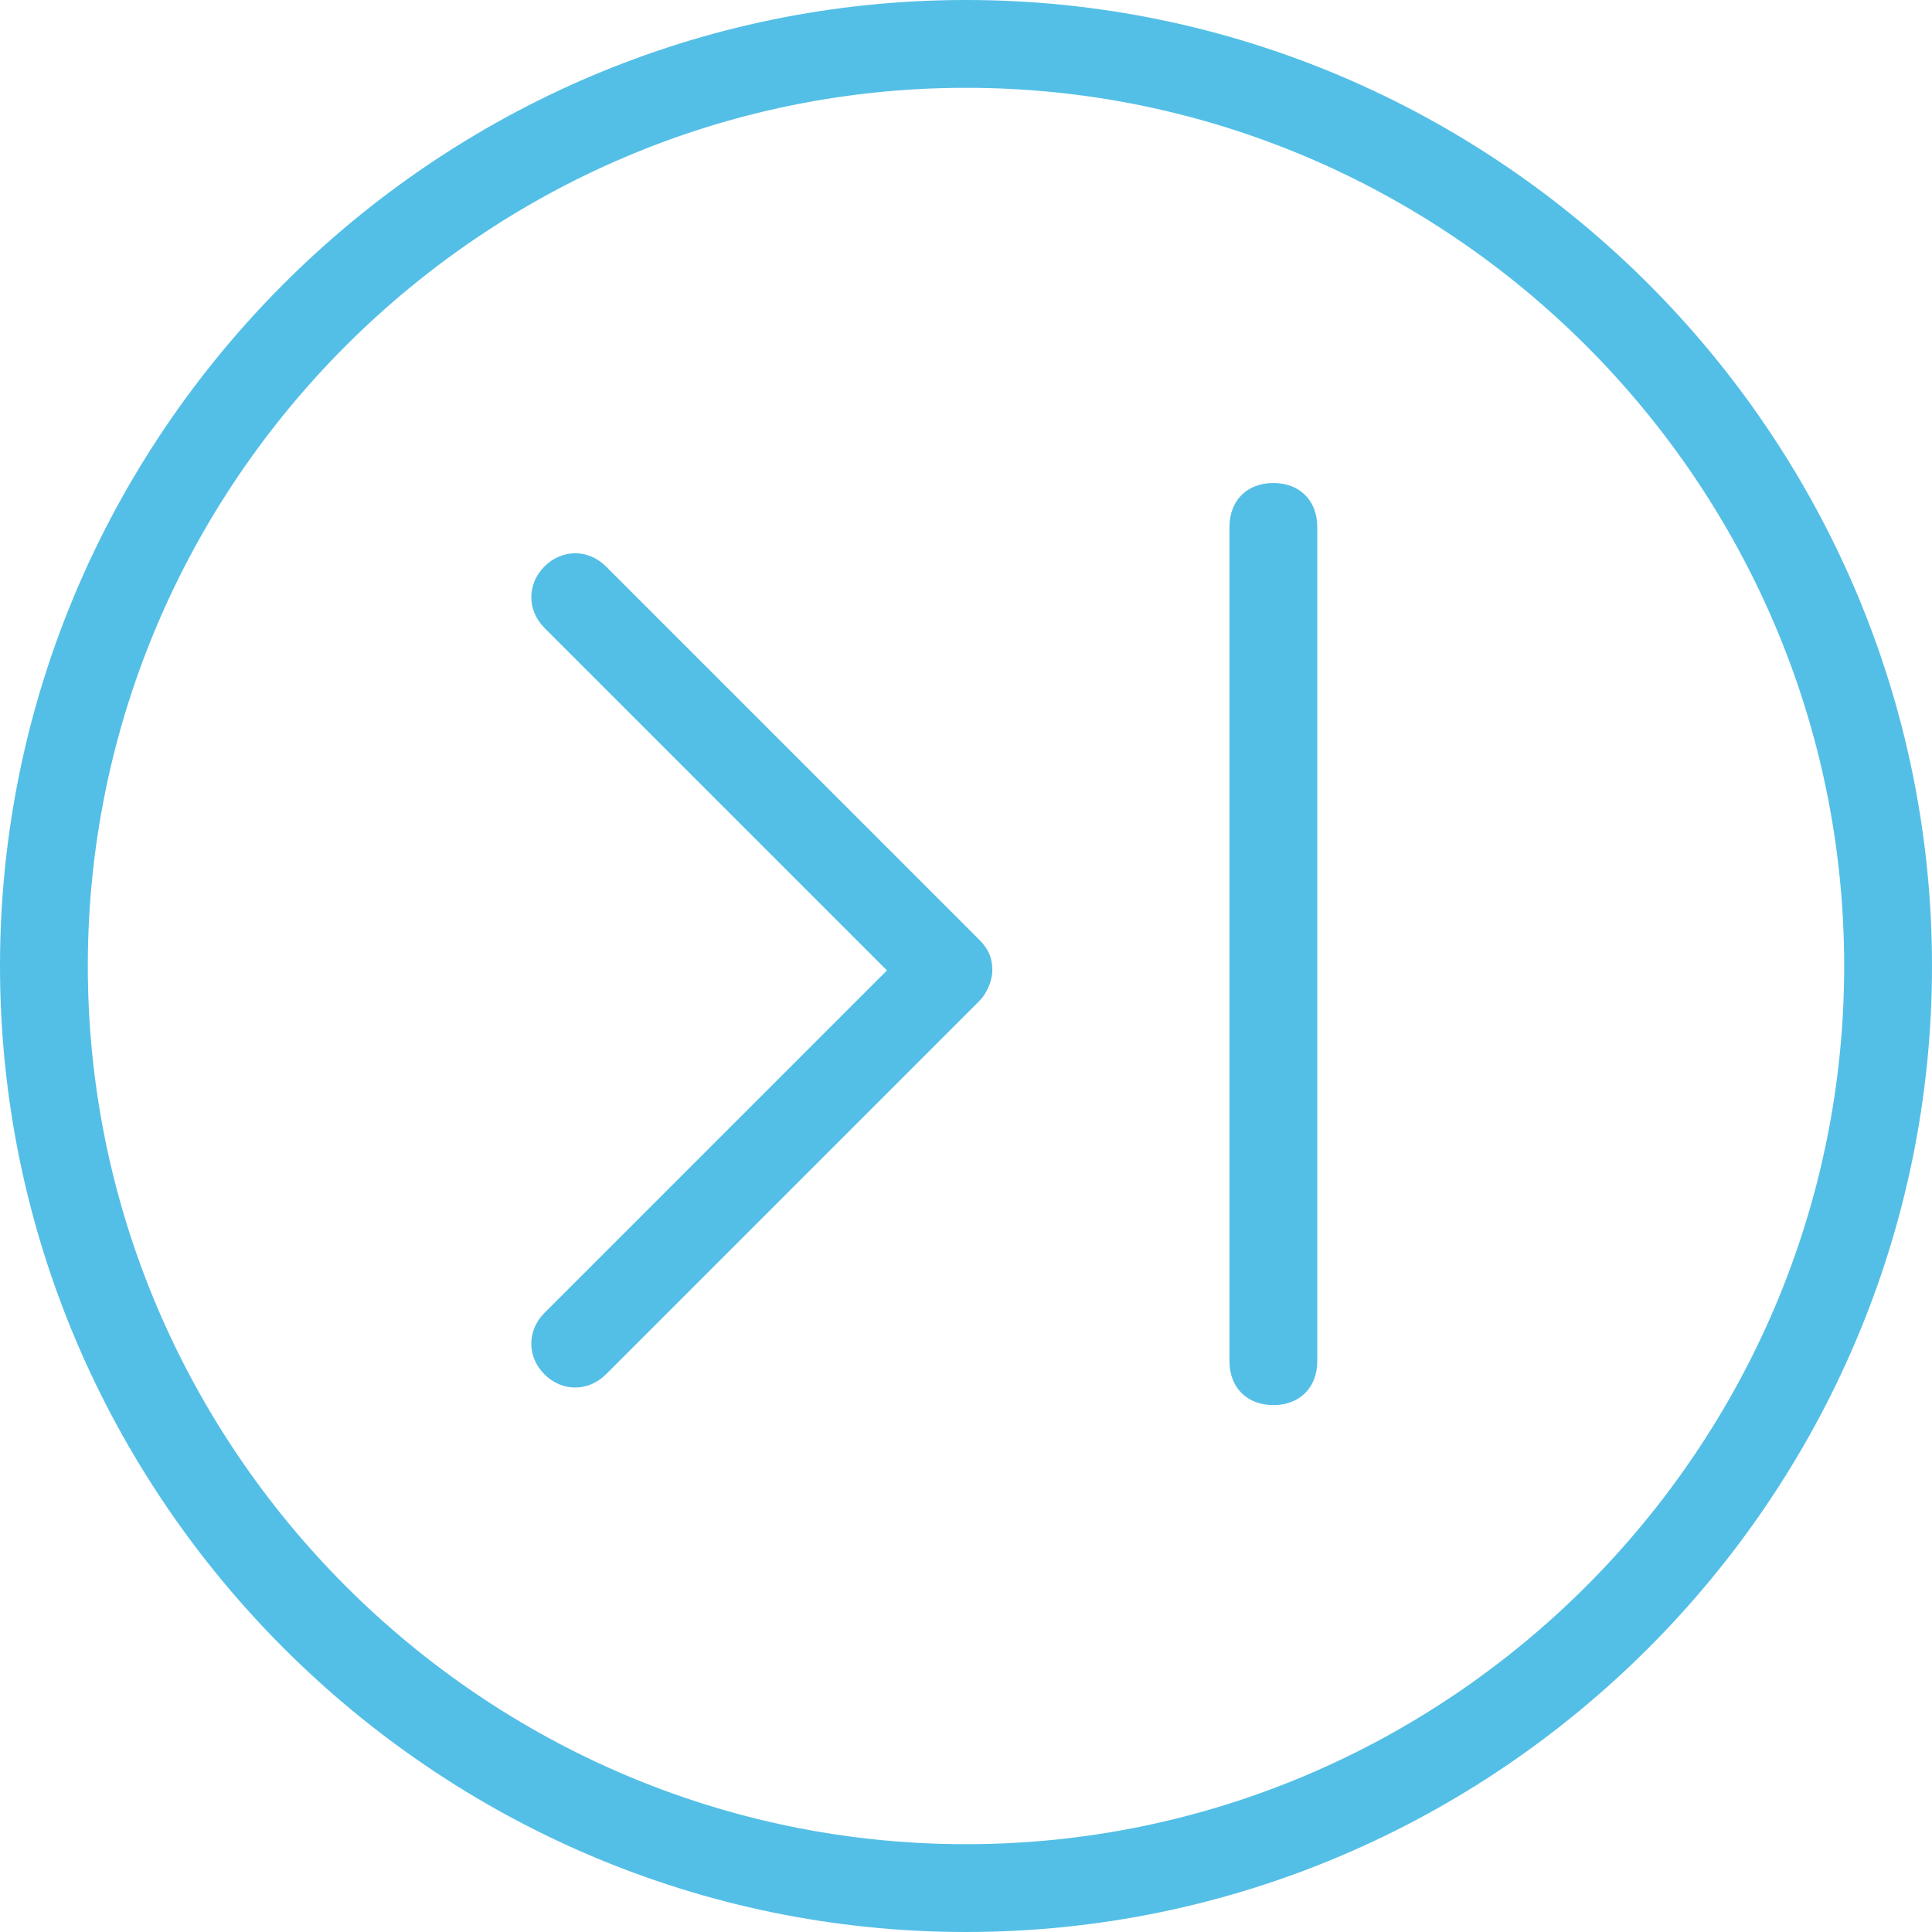 <?xml version="1.0" standalone="no"?><!DOCTYPE svg PUBLIC "-//W3C//DTD SVG 1.1//EN" "http://www.w3.org/Graphics/SVG/1.1/DTD/svg11.dtd"><svg t="1534948146568" class="icon" style="" viewBox="0 0 1024 1024" version="1.1" xmlns="http://www.w3.org/2000/svg" p-id="9403" xmlns:xlink="http://www.w3.org/1999/xlink" width="300" height="300"><defs><style type="text/css"></style></defs><path d="M512 1024C230.4 1024 0 793.6 0 512S230.4 0 512 0s512 230.4 512 512-230.4 512-512 512z m0-977.455C256 46.545 46.545 256 46.545 512s209.455 465.455 465.455 465.455 465.455-209.455 465.455-465.455S768 46.545 512 46.545z" fill="#54BFE6" p-id="9404"></path><path d="M674.909 744.727c-13.964 0-23.273-9.309-23.273-23.273V279.273c0-13.964 9.309-23.273 23.273-23.273s23.273 9.309 23.273 23.273v442.182c0 13.964-9.309 23.273-23.273 23.273zM470.109 514.327l-181.527 181.527c-9.309 9.309-9.309 23.273 0 32.582 9.309 9.309 23.273 9.309 32.582 0l197.818-197.818c4.655-4.655 6.982-11.636 6.982-16.291 0-6.982-2.327-11.636-6.982-16.291l-197.818-197.818c-9.309-9.309-23.273-9.309-32.582 0-9.309 9.309-9.309 23.273 0 32.582l181.527 181.527z" fill="#54BFE6" p-id="9405"></path></svg>